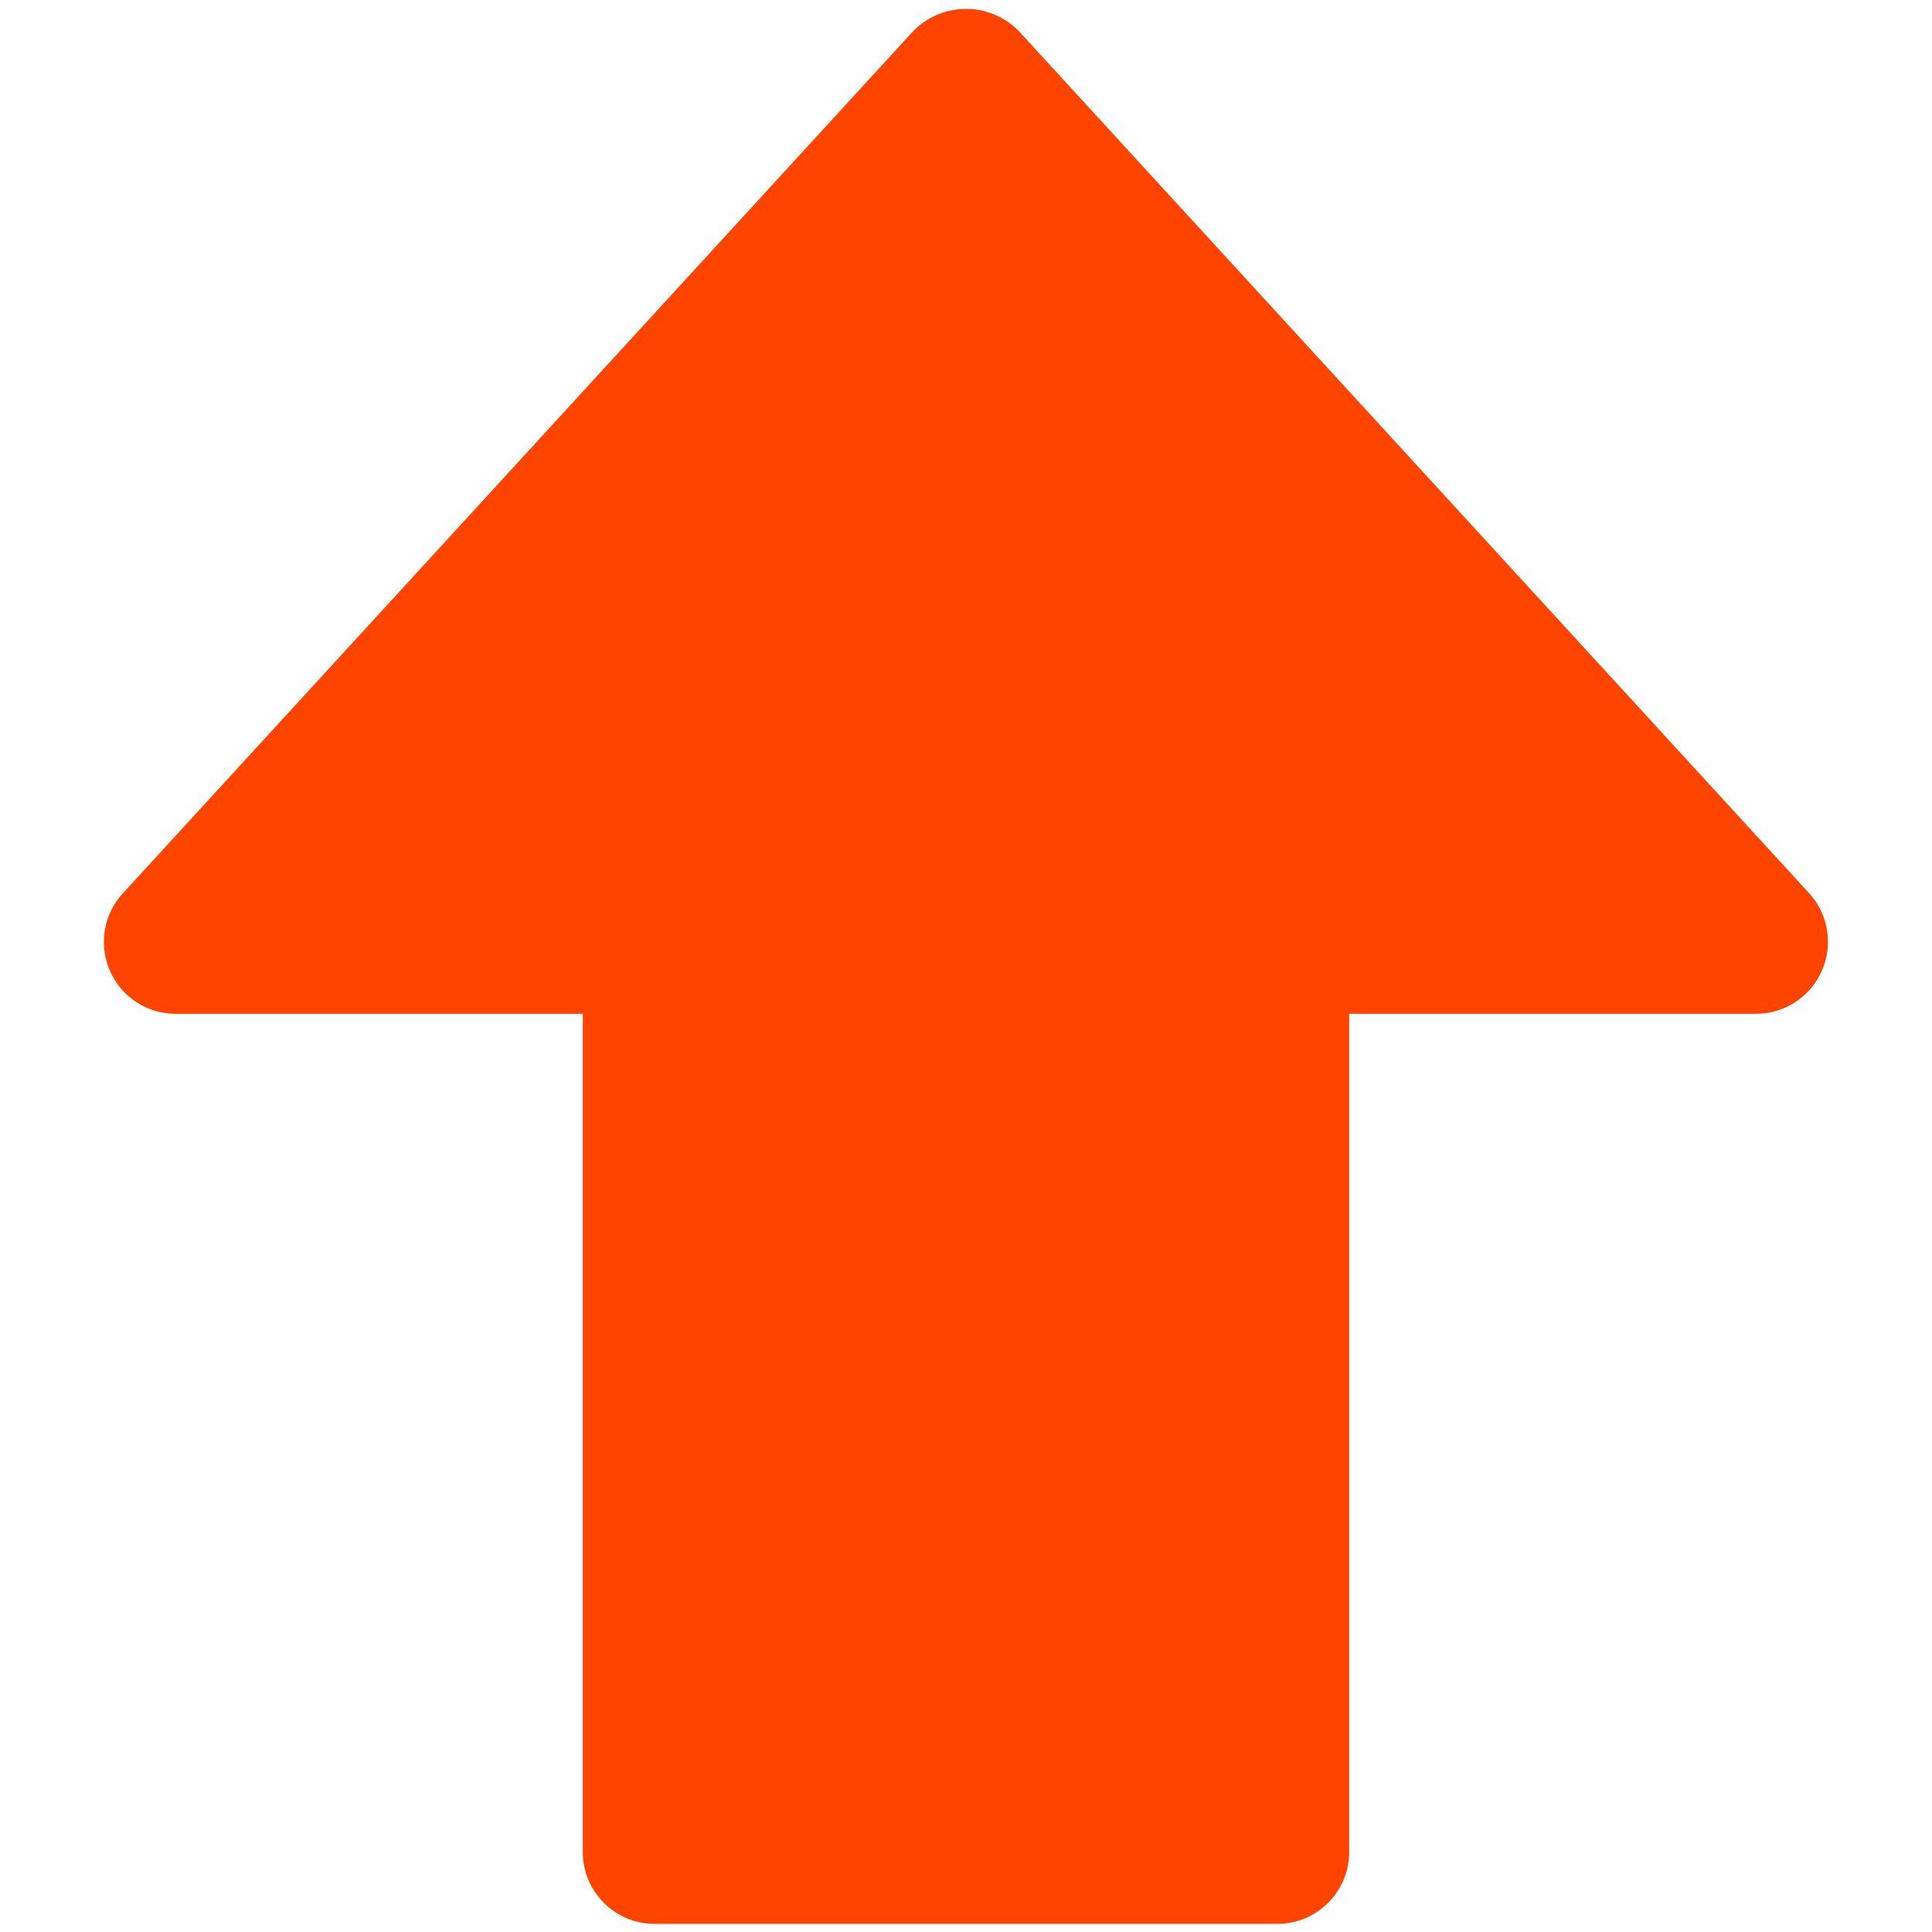 <svg xmlns="http://www.w3.org/2000/svg" version="1.1" xmlns:xlink="http://www.w3.org/1999/xlink"
    width="512" height="512" x="0" y="0" viewBox="0 0 24 24"
    style="enable-background:new 0 0 512 512" xml:space="preserve" class=""><g transform="matrix(1.19,0,0,1.19,-2.28,-2.281)"><path d="m20.803 11.243-8.25-9a.771.771 0 0 0-1.105 0l-8.25 9A.75.75 0 0 0 3.75 12.5H8v8.75c0 .414.336.75.75.75h6.5a.75.75 0 0 0 .75-.75V12.5h4.25a.752.752 0 0 0 .553-1.257z" fill="#ff4400" opacity="1"  class=""></path></g></svg>